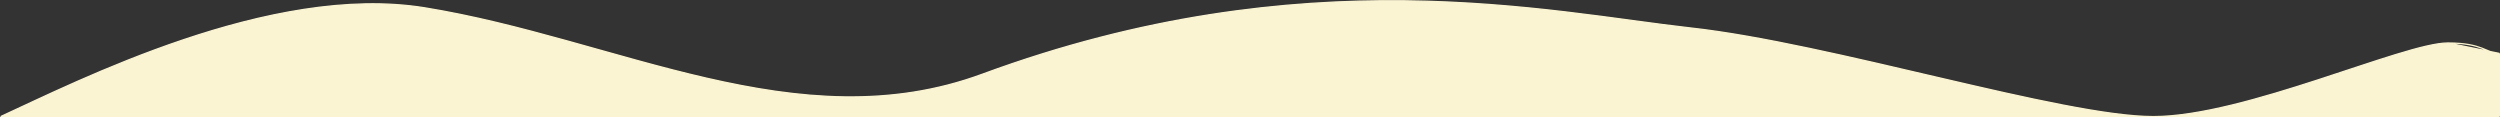 <svg width="1919" height="90" viewBox="0 0 1919 90" fill="none" xmlns="http://www.w3.org/2000/svg">
<rect x="0" y="0" width="1919" height="90" fill="#333333" stroke="none"/>
<path d="M1879 33C1845 33 1723 89.5 1653 89.5L1918.5 89.5V41L1879 33Z" fill="#FBF4D2"/>
<path d="M326 6C207.6 -13.2 58.833 62.833 0.5 89.5H1653C1583 89.5 1406 33.5 1298 21.5C1190 9.5 1001 -34 754 57C612.637 109.081 474 30 326 6Z" fill="#FBF4D2"/>
<path d="M0.5 89.5C58.833 62.833 207.6 -13.2 326 6C474 30 612.637 109.081 754 57C1001 -34 1190 9.5 1298 21.5C1406 33.5 1583 89.5 1653 89.5M0.5 89.5L1918.5 89.5M0.5 89.5H1653M1653 89.5C1723 89.5 1845 33 1879 33M1653 89.5L1918.5 89.5M1879 33C1906.2 33 1908.5 41 1918.5 41M1879 33L1918.5 41M1918.5 41V89.5" stroke="#FBF4D2"/>
</svg>
